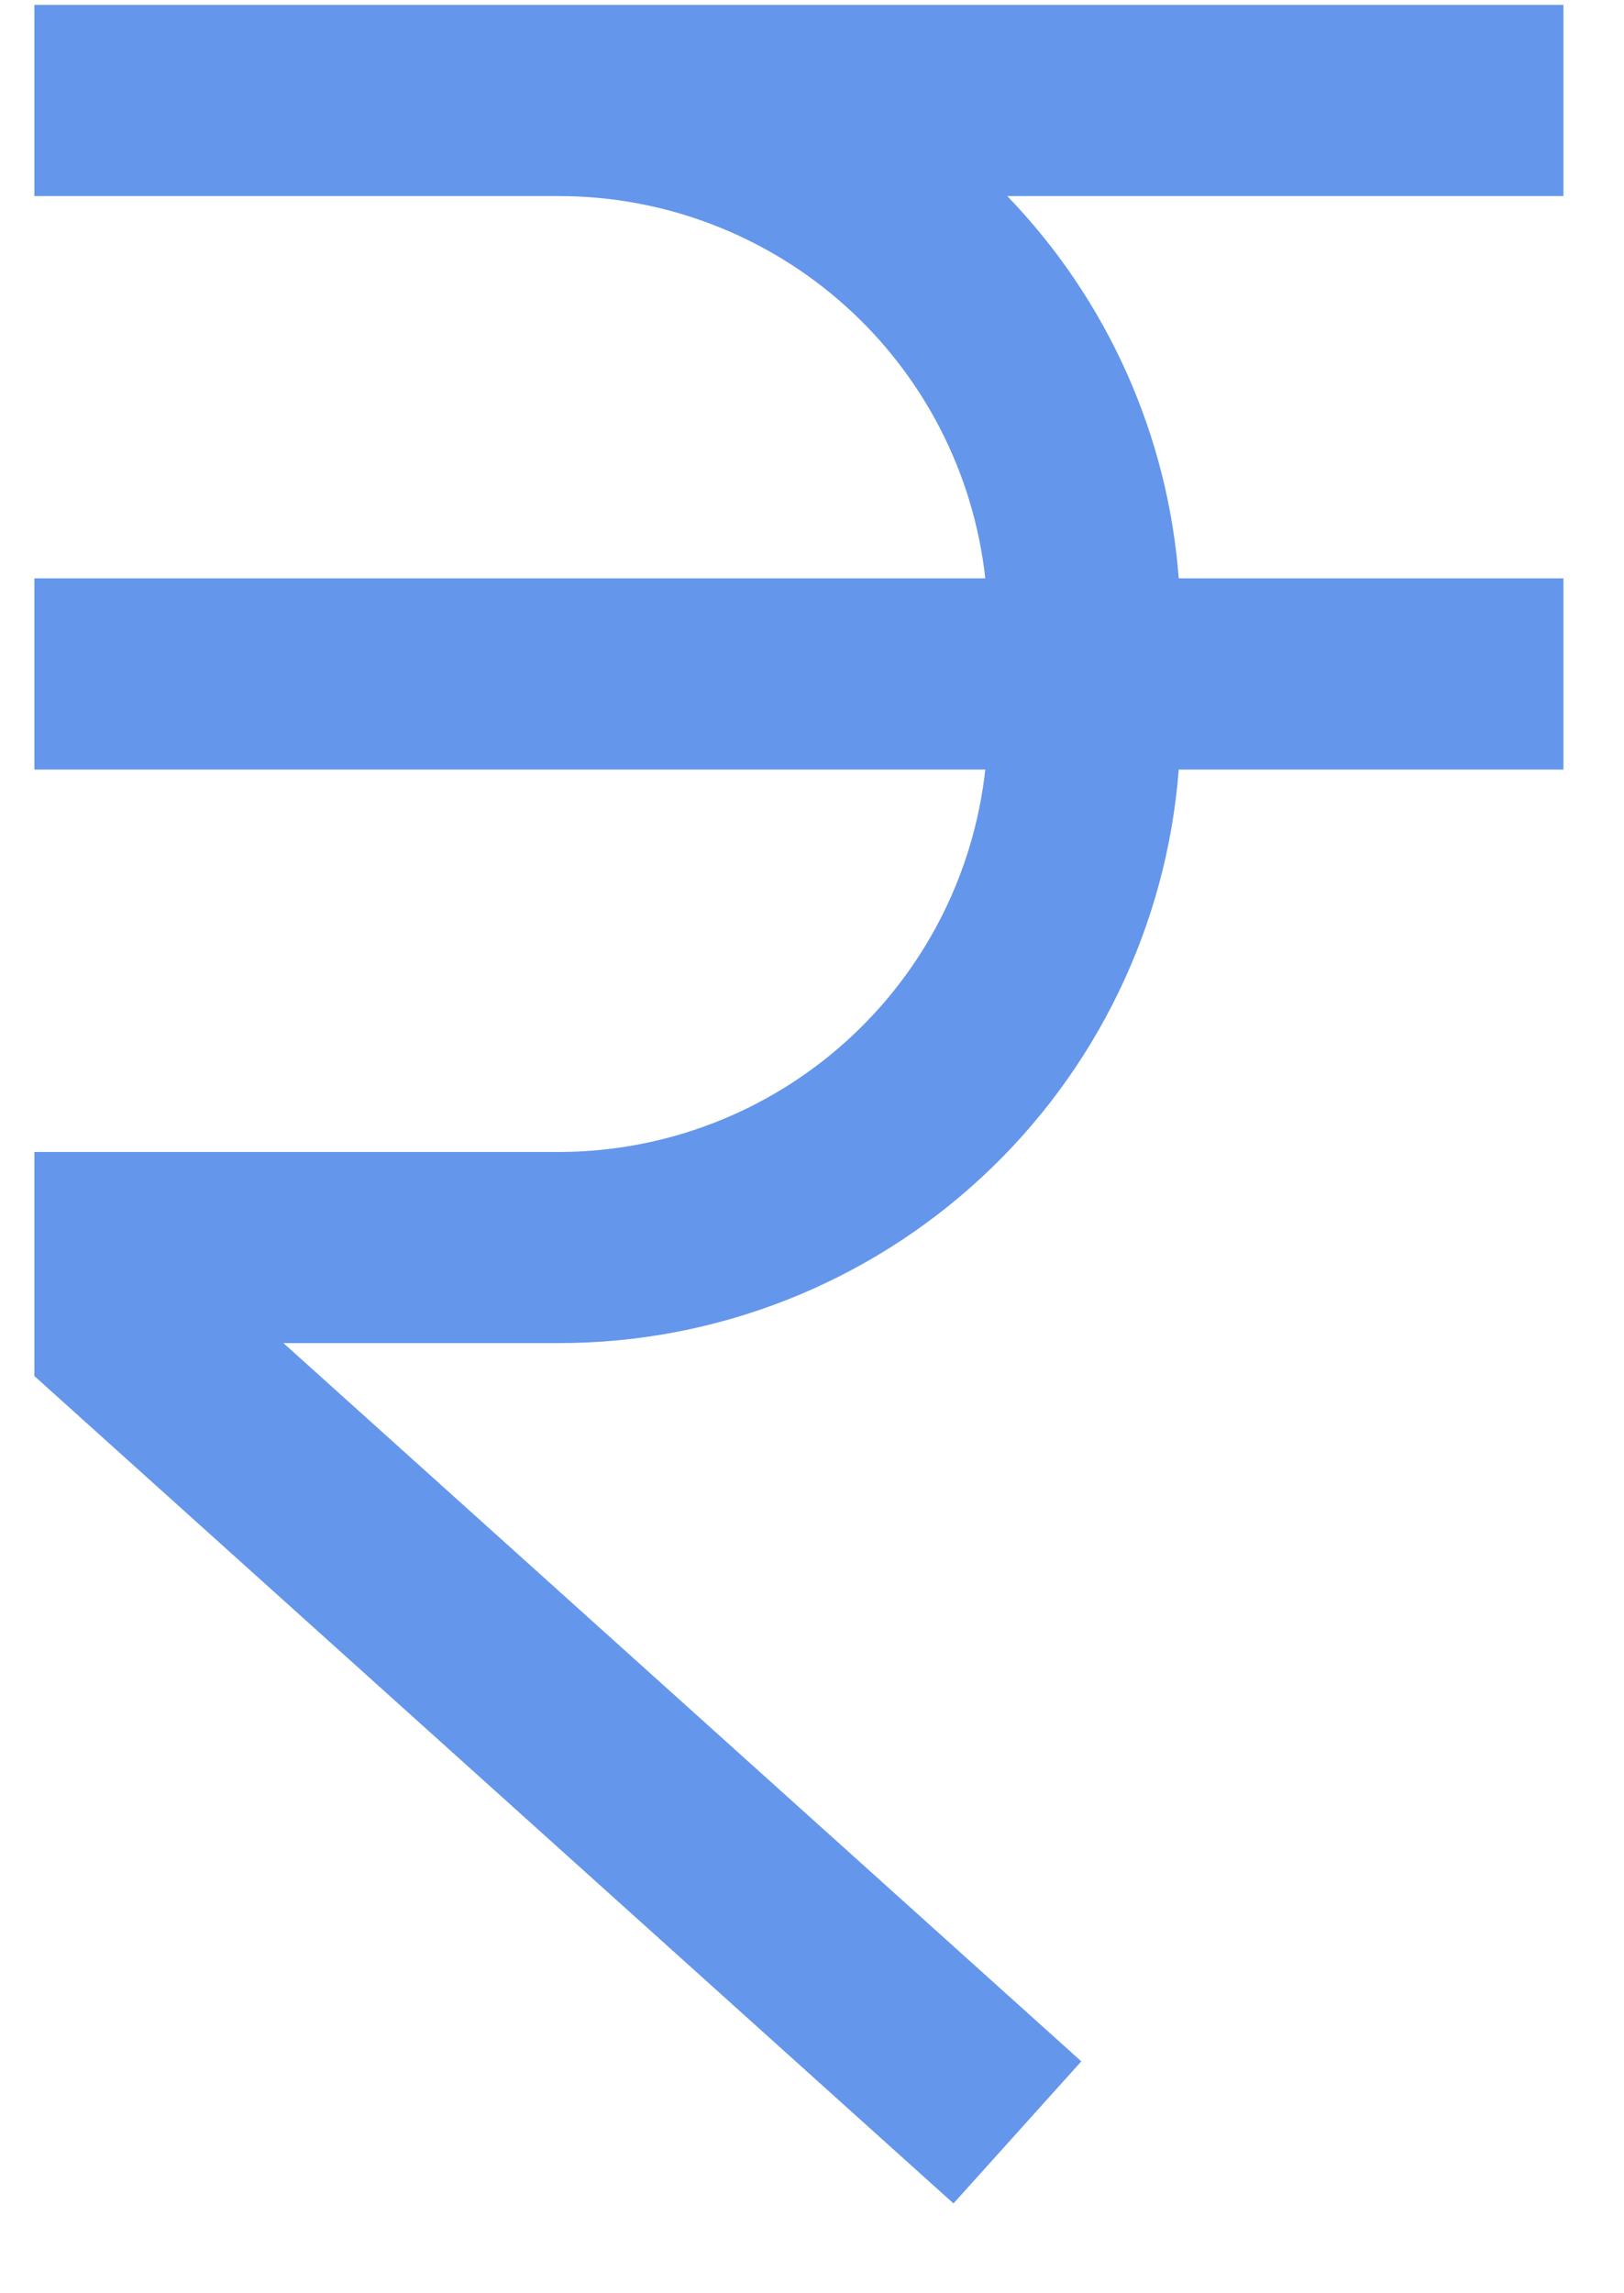 <svg width="17" height="24" viewBox="0 0 17 24" fill="none" xmlns="http://www.w3.org/2000/svg">
<path d="M16.366 2.052V0.051H0.36V2.052H5.862C6.966 2.055 8.03 2.465 8.851 3.203C9.673 3.941 10.193 4.956 10.314 6.053H0.36V8.054H10.314C10.193 9.152 9.673 10.166 8.851 10.904C8.03 11.642 6.966 12.052 5.862 12.056H0.36V14.401L9.981 23.06L11.319 21.573L2.967 14.056H5.862C7.499 14.054 9.074 13.435 10.275 12.322C11.475 11.21 12.213 9.686 12.339 8.054H16.366V6.053H12.339C12.225 4.551 11.59 3.136 10.544 2.052H16.366Z" fill="#6496EB"/>
</svg>

